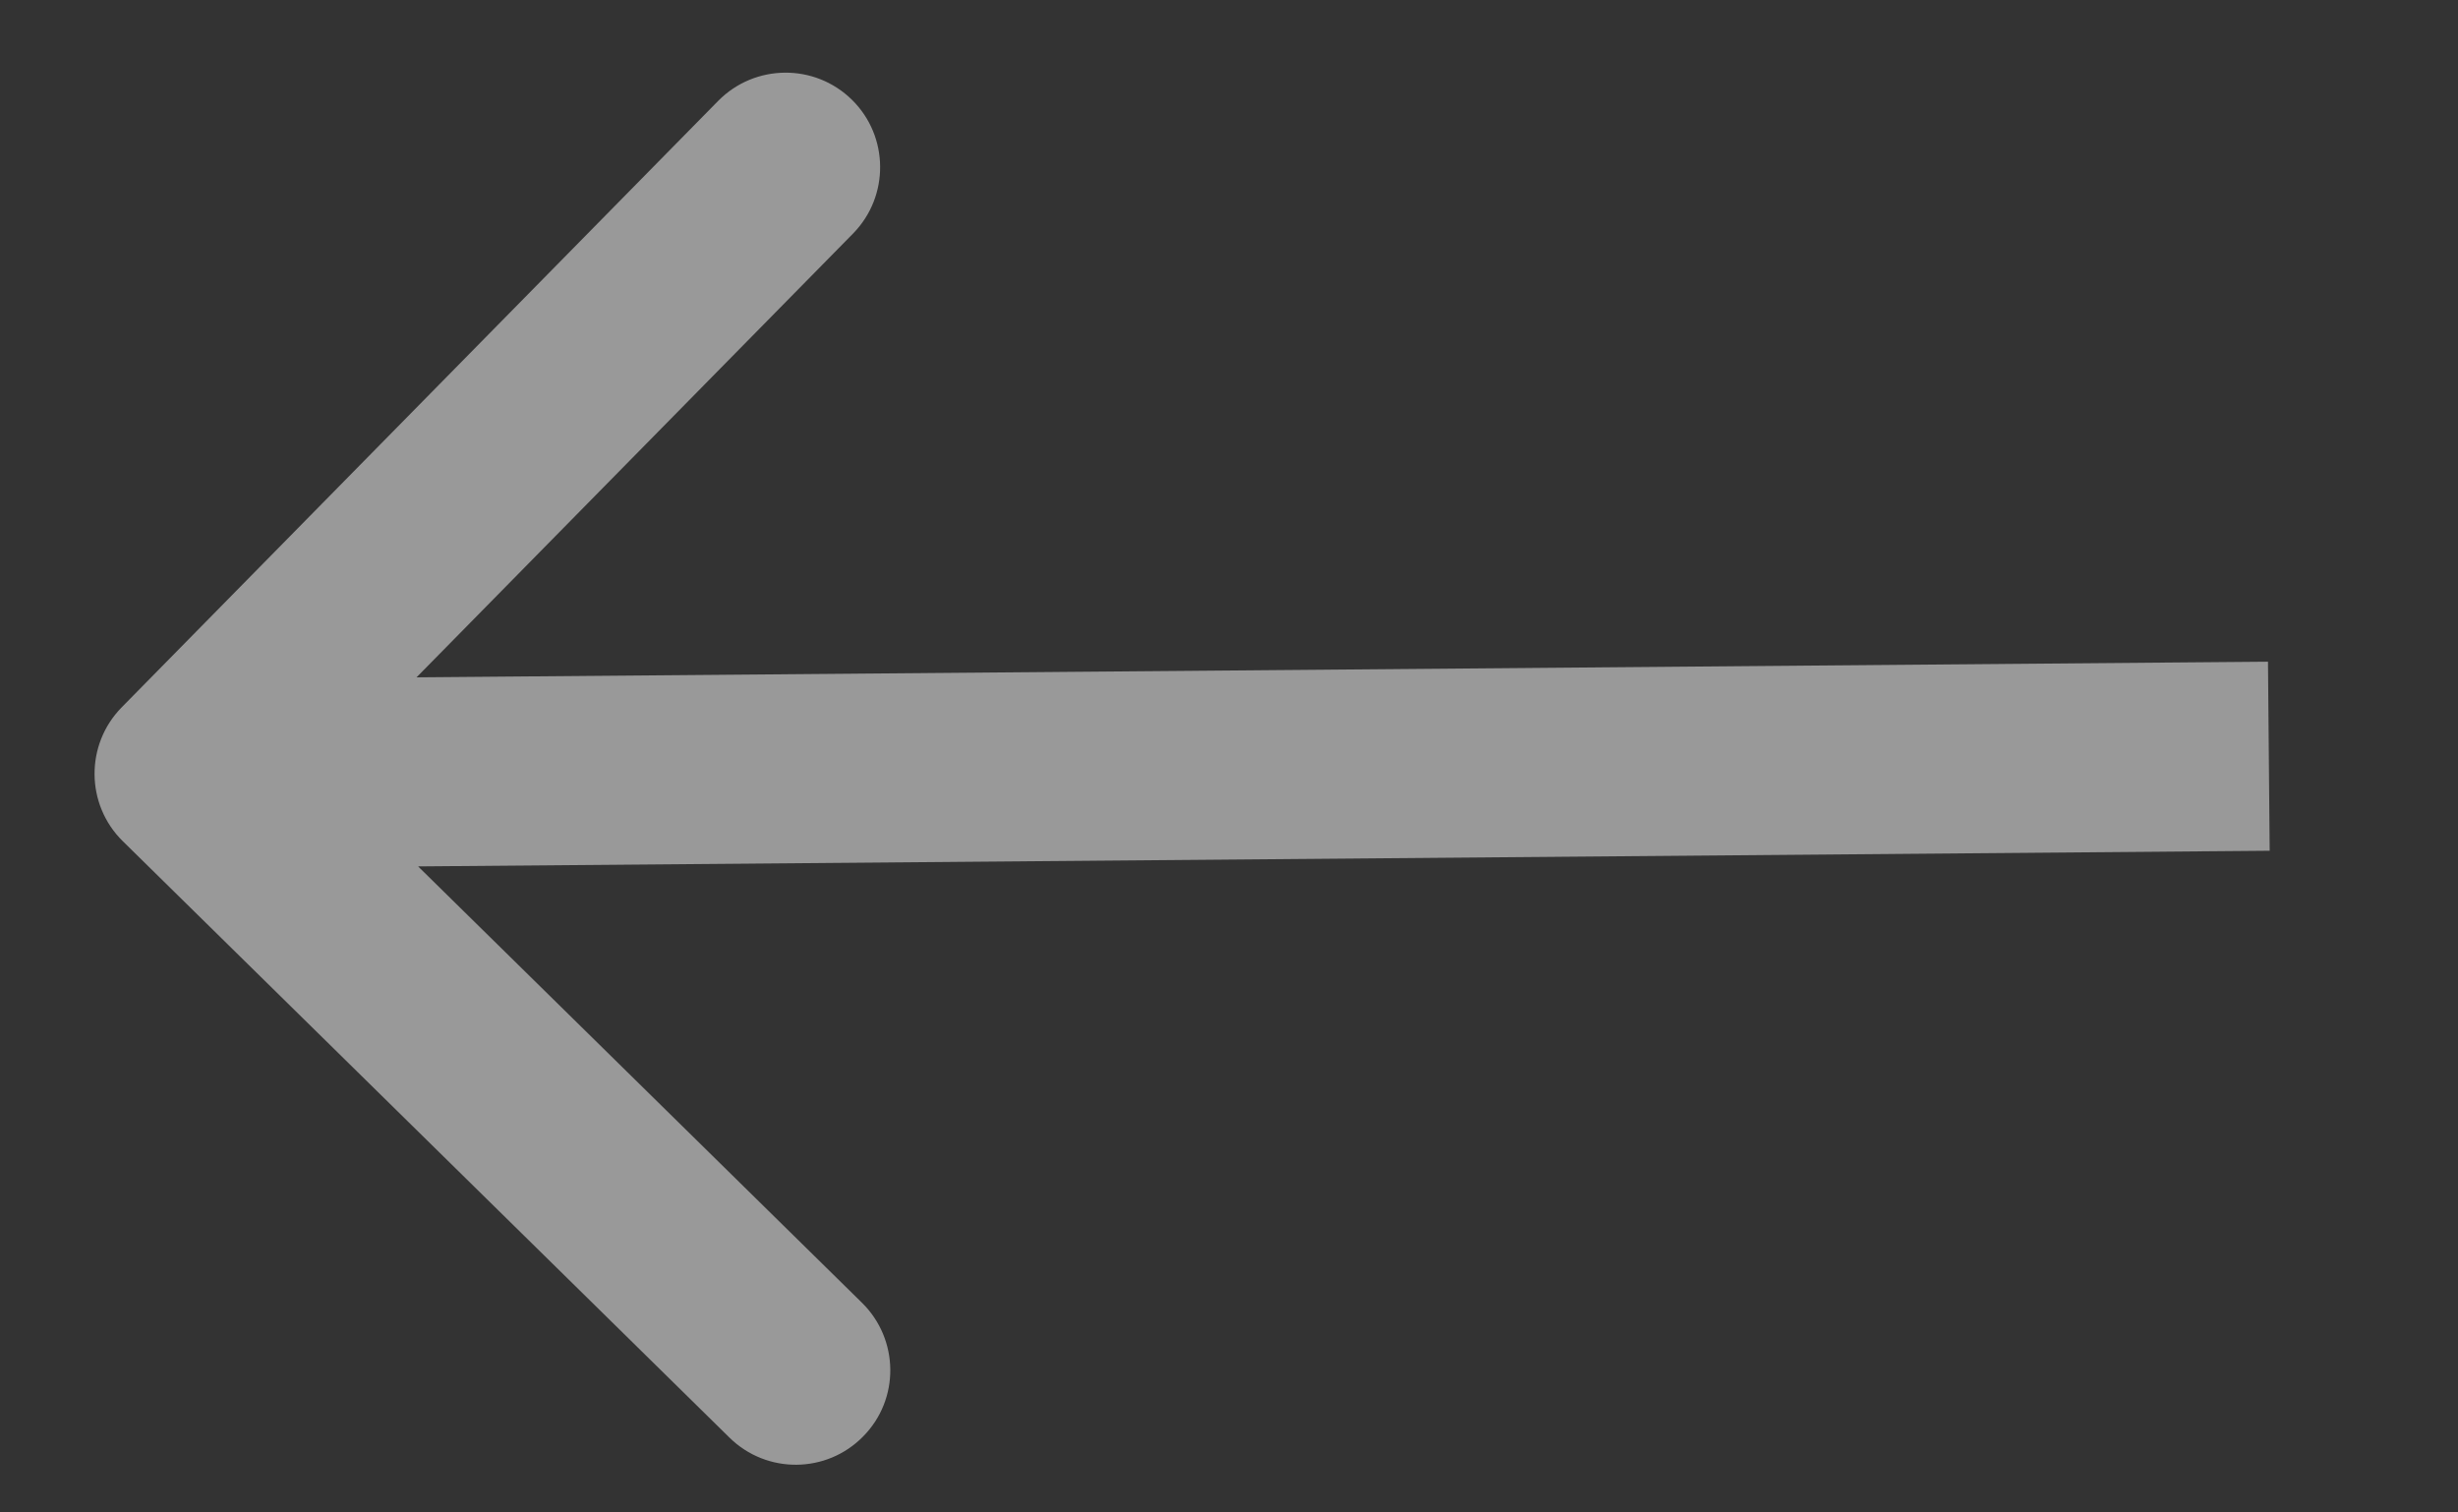 <svg width="13" height="8" viewBox="0 0 13 8" fill="none" xmlns="http://www.w3.org/2000/svg">
<rect x="0" y="0" width="13" height="8" fill="#333333" stroke="none"/>
<path opacity="0.5" d="M0.643 3.742C0.45 3.939 0.453 4.256 0.649 4.449L3.858 7.604C4.055 7.798 4.372 7.795 4.565 7.598C4.759 7.402 4.756 7.085 4.559 6.891L1.707 4.087L4.512 1.235C4.705 1.038 4.702 0.721 4.506 0.528C4.309 0.334 3.992 0.337 3.798 0.534L0.643 3.742ZM11.995 3.5L0.996 3.593L1.004 4.593L12.004 4.5L11.995 3.5Z" fill="white"/>
</svg>
